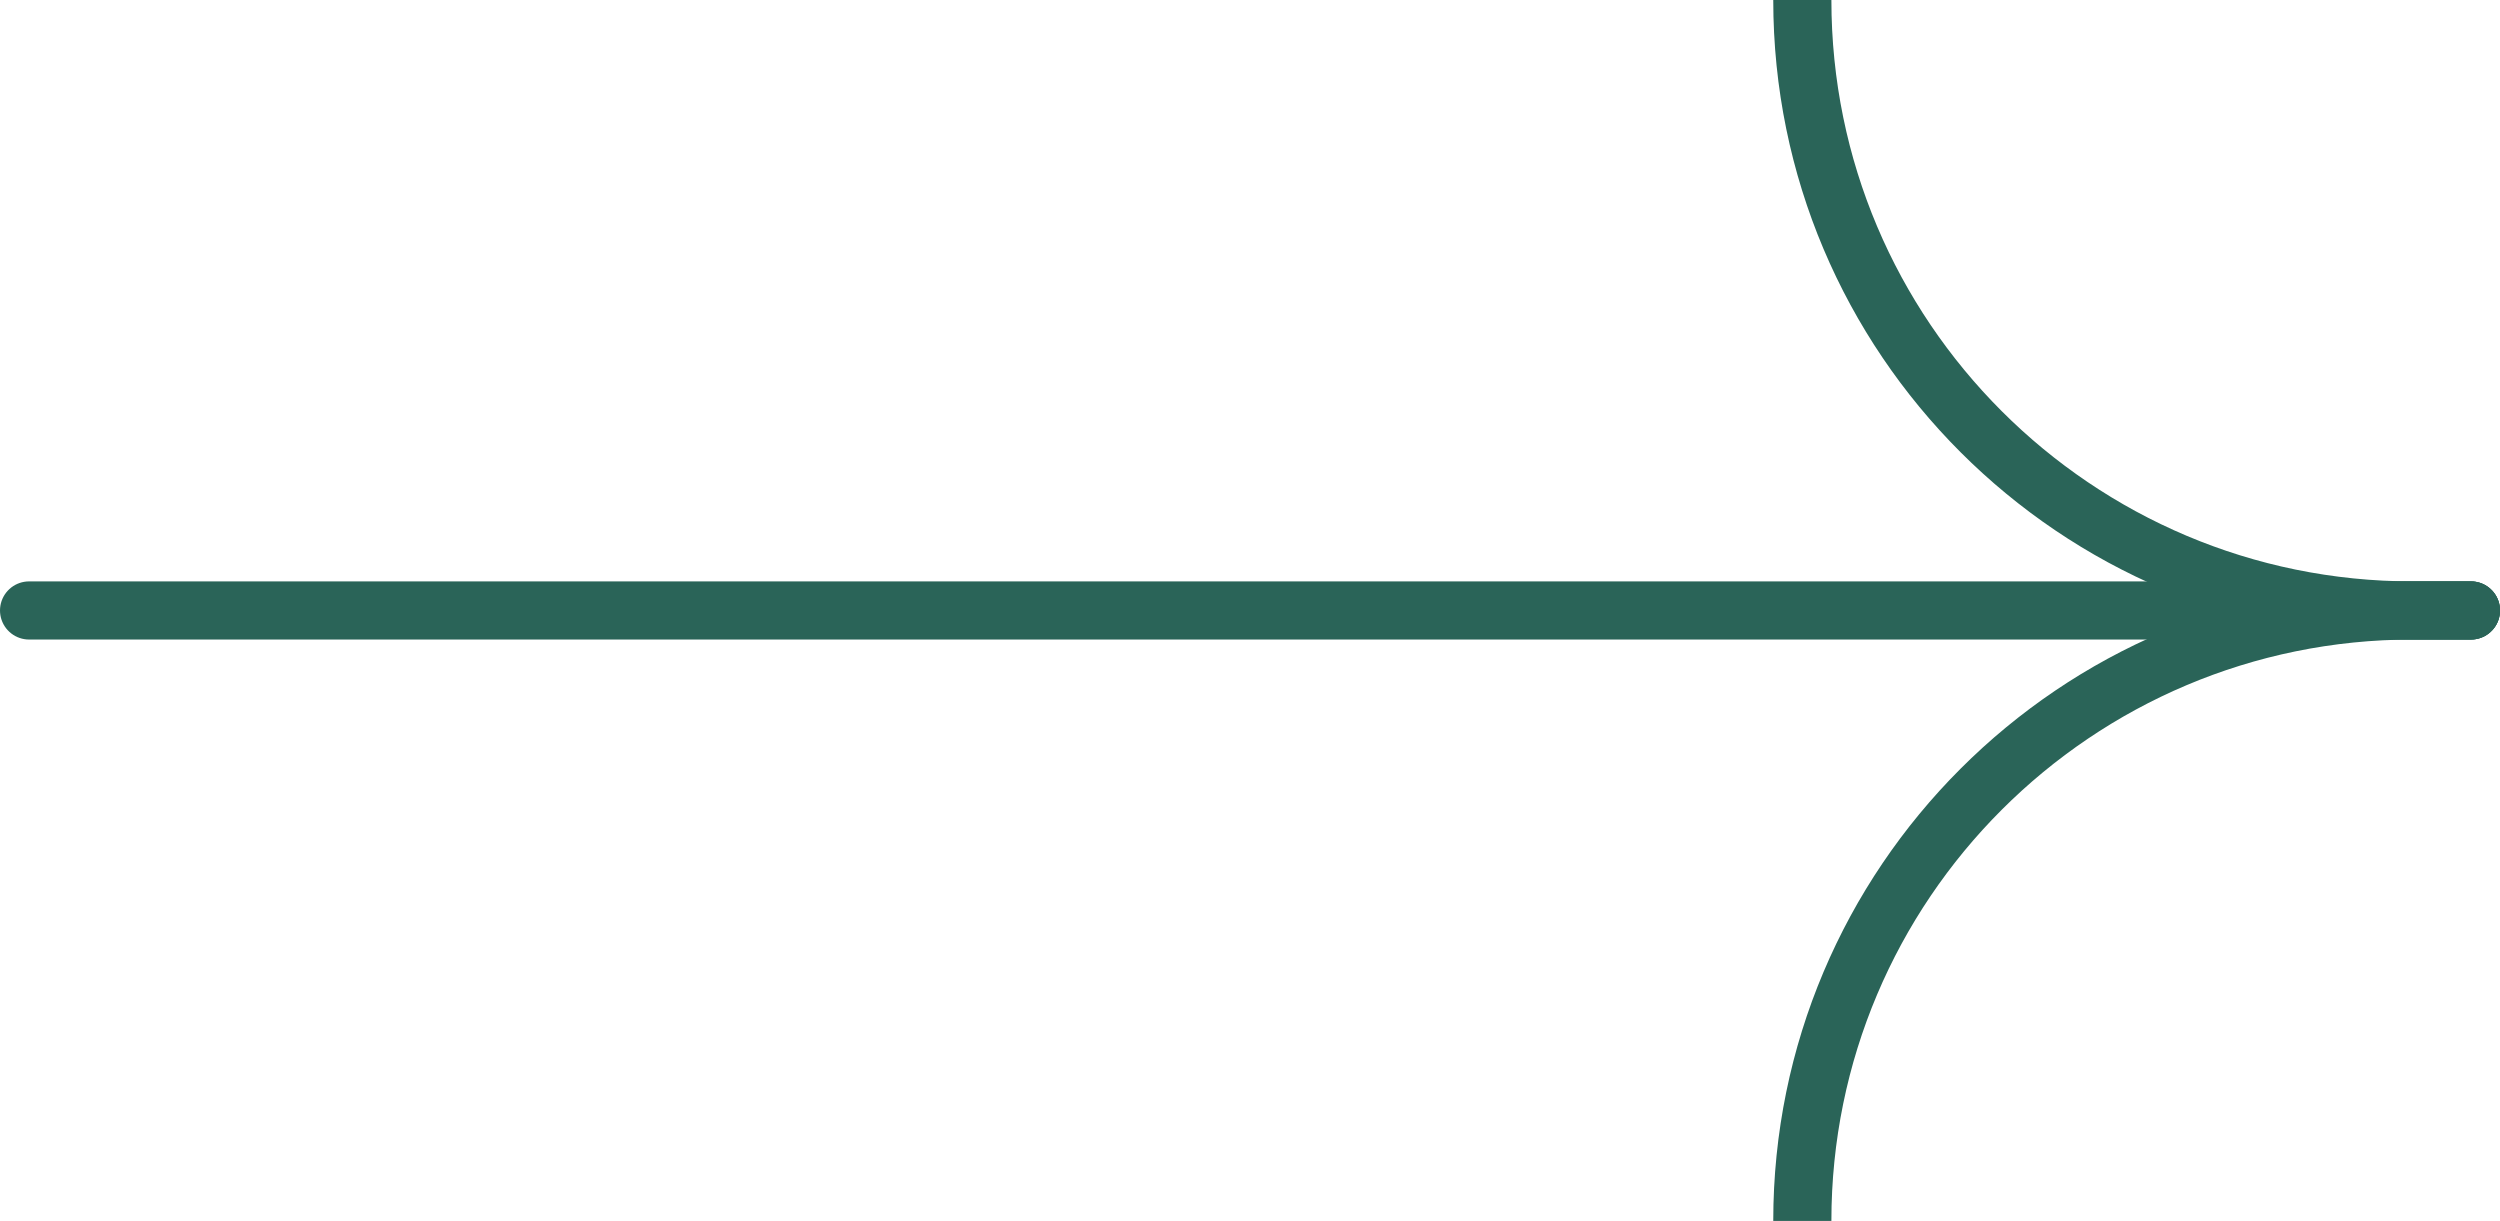 <svg width="86" height="42" viewBox="0 0 86 42" fill="none" xmlns="http://www.w3.org/2000/svg">
<path d="M85 21H1" stroke="#2A6458" stroke-width="2" stroke-linecap="round" stroke-linejoin="round"/>
<path d="M62 0V0C62 11.598 71.402 21 83 21H85" stroke="#2A6458" stroke-width="2" stroke-linecap="round" stroke-linejoin="round"/>
<path d="M62 42V42C62 30.402 71.402 21 83 21H85" stroke="#2A6458" stroke-width="2" stroke-linecap="round" stroke-linejoin="round"/>
</svg>
